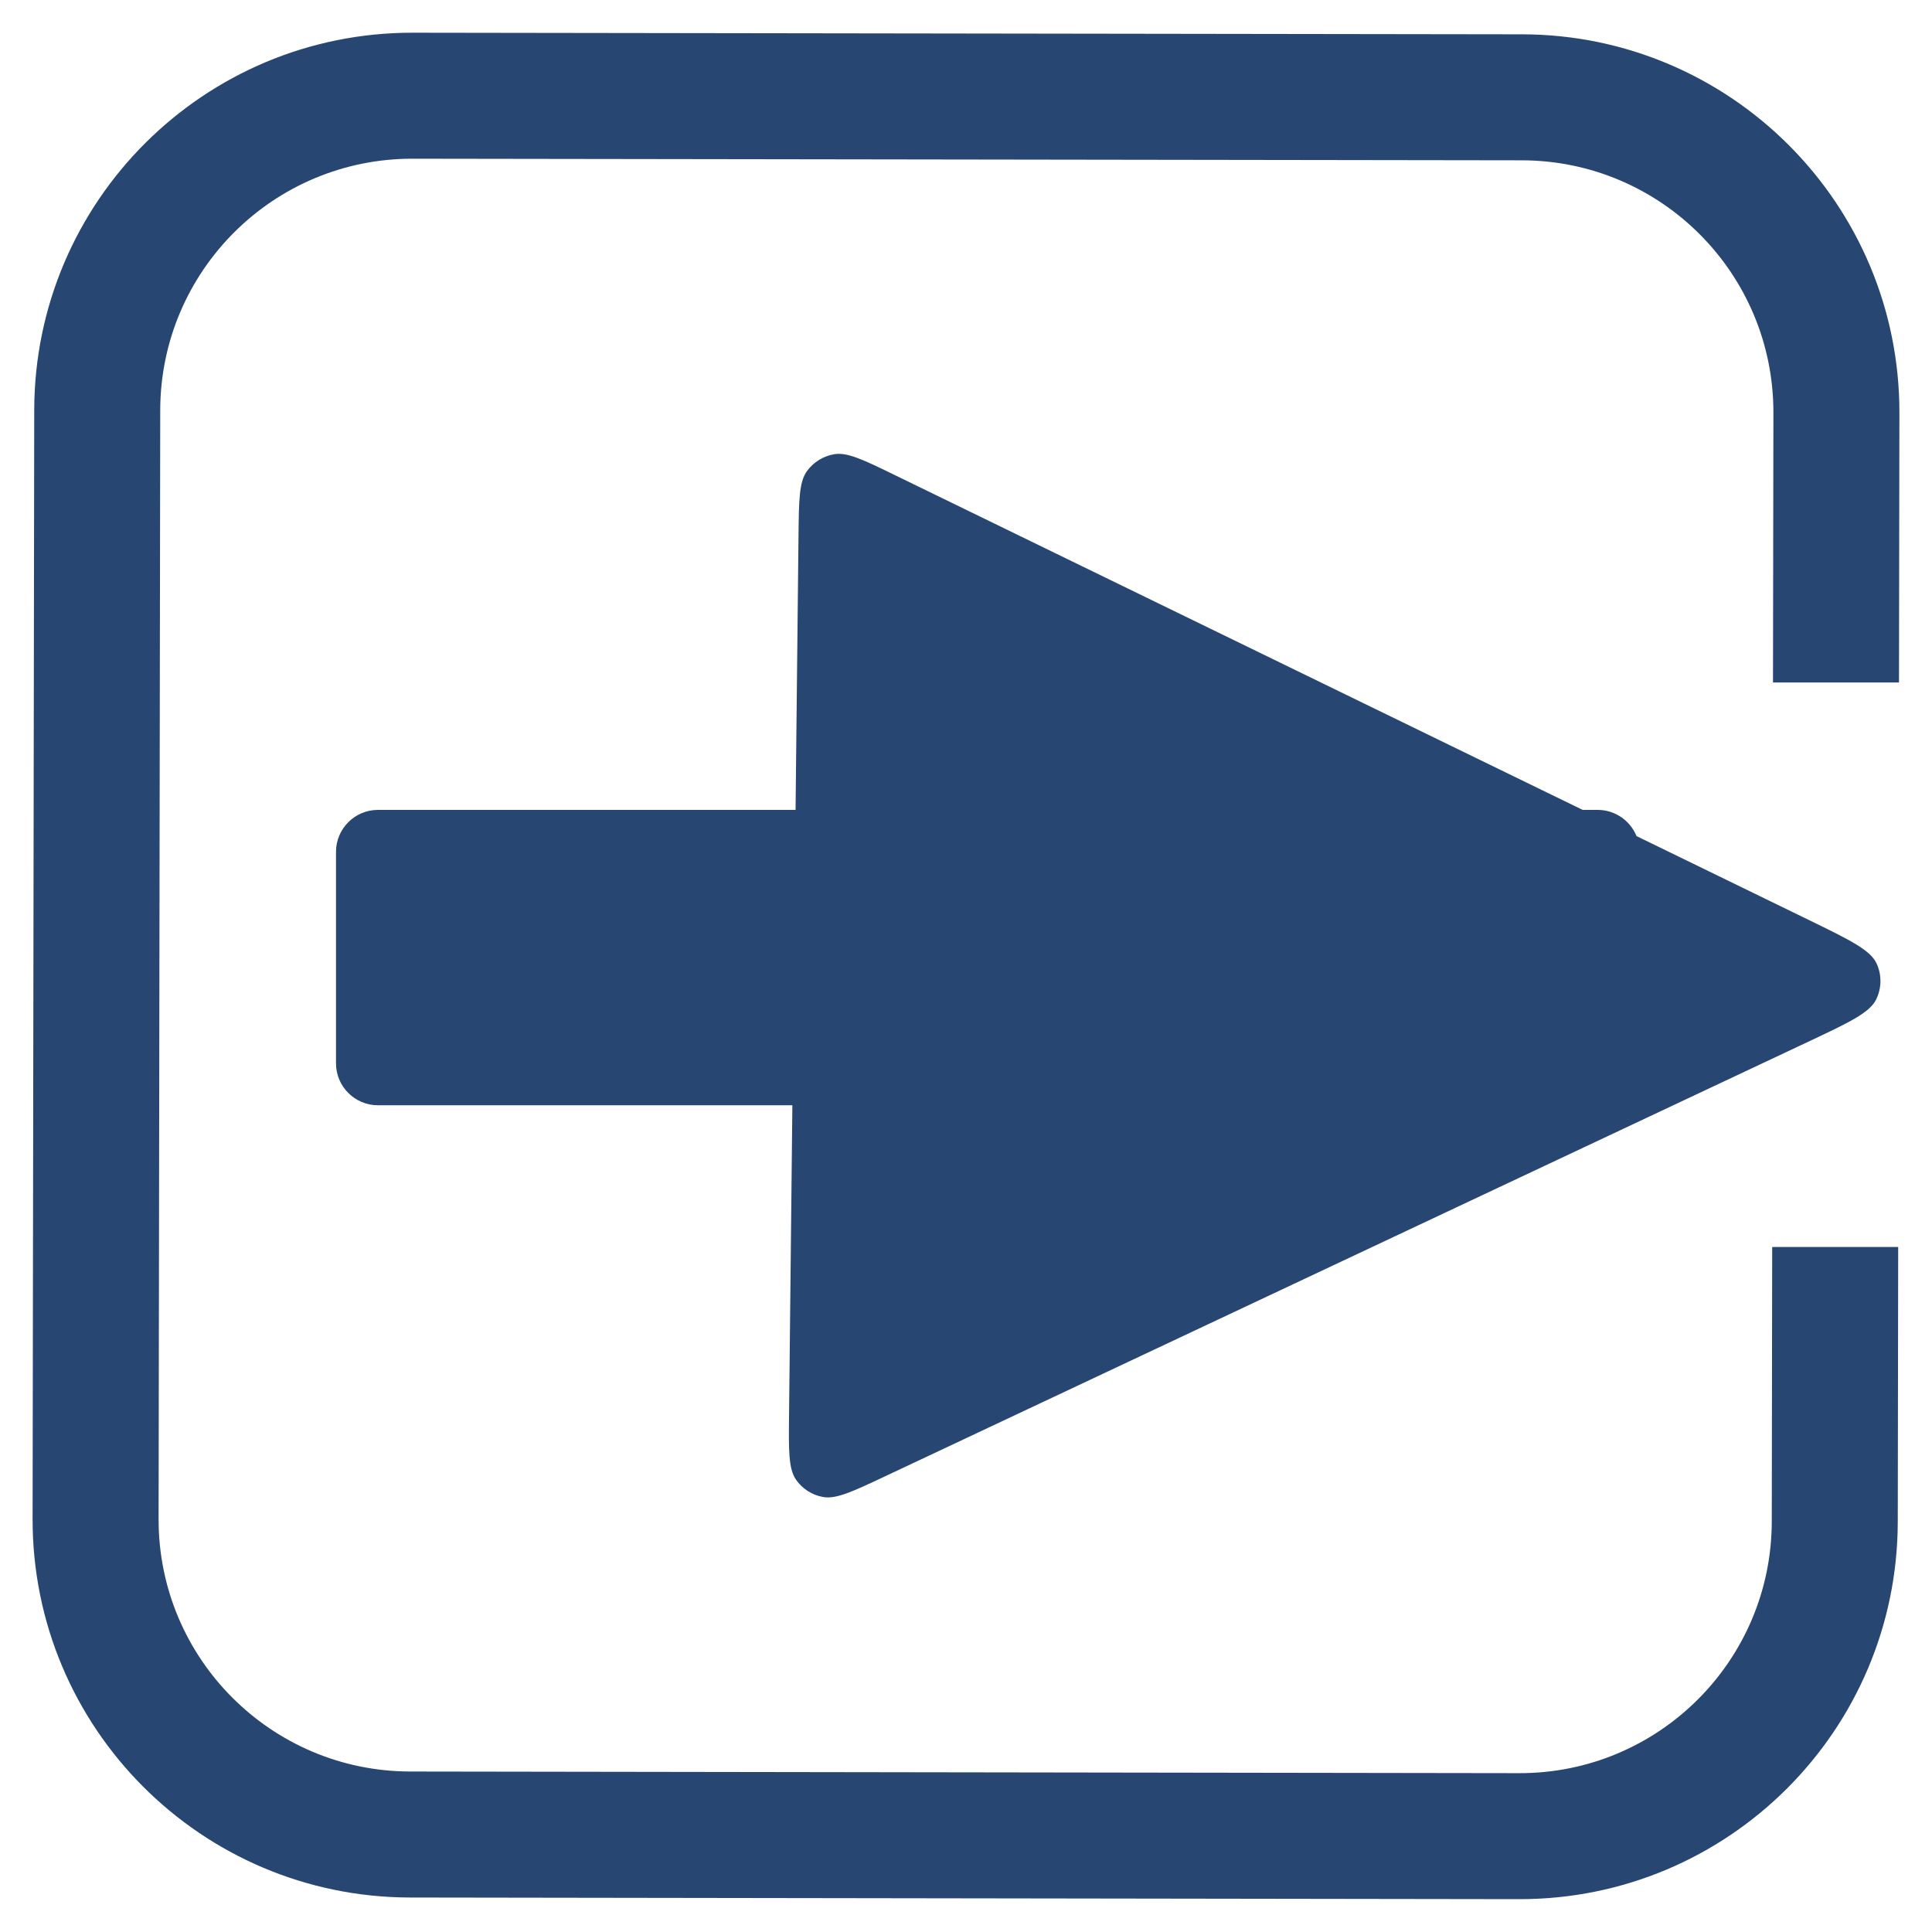 <svg width="46" height="46" viewBox="0 0 46 46" fill="none" xmlns="http://www.w3.org/2000/svg">
    <path fill-rule="evenodd" clip-rule="evenodd" d="M9.828 0.779L36.237 0.817C41.207 0.824 45.231 4.86 45.224 9.83L45.214 16.25H42.214L42.224 9.826C42.228 6.512 39.546 3.822 36.232 3.817L9.823 3.779C6.51 3.774 3.819 6.456 3.815 9.77L3.776 36.17C3.771 39.484 6.454 42.174 9.767 42.179L36.176 42.218C39.49 42.223 42.18 39.54 42.185 36.227L42.195 29.69H45.195L45.185 36.231C45.178 41.202 41.143 45.225 36.172 45.218L9.763 45.179C4.792 45.172 0.769 41.137 0.776 36.166L0.815 9.766C0.822 4.795 4.857 0.771 9.828 0.779ZM43.071 21.906C44.047 22.381 44.534 22.619 44.682 22.943C44.806 23.212 44.802 23.523 44.673 23.792C44.518 24.114 44.025 24.346 43.039 24.81L21.076 35.149C20.299 35.515 19.91 35.698 19.598 35.643C19.336 35.597 19.105 35.449 18.953 35.231C18.773 34.97 18.777 34.542 18.787 33.684V33.684L18.866 26.316H9C8.448 26.316 8 25.869 8 25.316V20.283C8 19.731 8.448 19.283 9 19.283H18.942L19.012 12.764C19.021 11.906 19.026 11.478 19.212 11.219C19.368 11.003 19.603 10.858 19.865 10.814C20.179 10.763 20.564 10.95 21.333 11.325L21.333 11.325L37.682 19.283H38.038C38.457 19.283 38.816 19.541 38.965 19.907L43.071 21.906Z" fill="#274772"/>
</svg>
